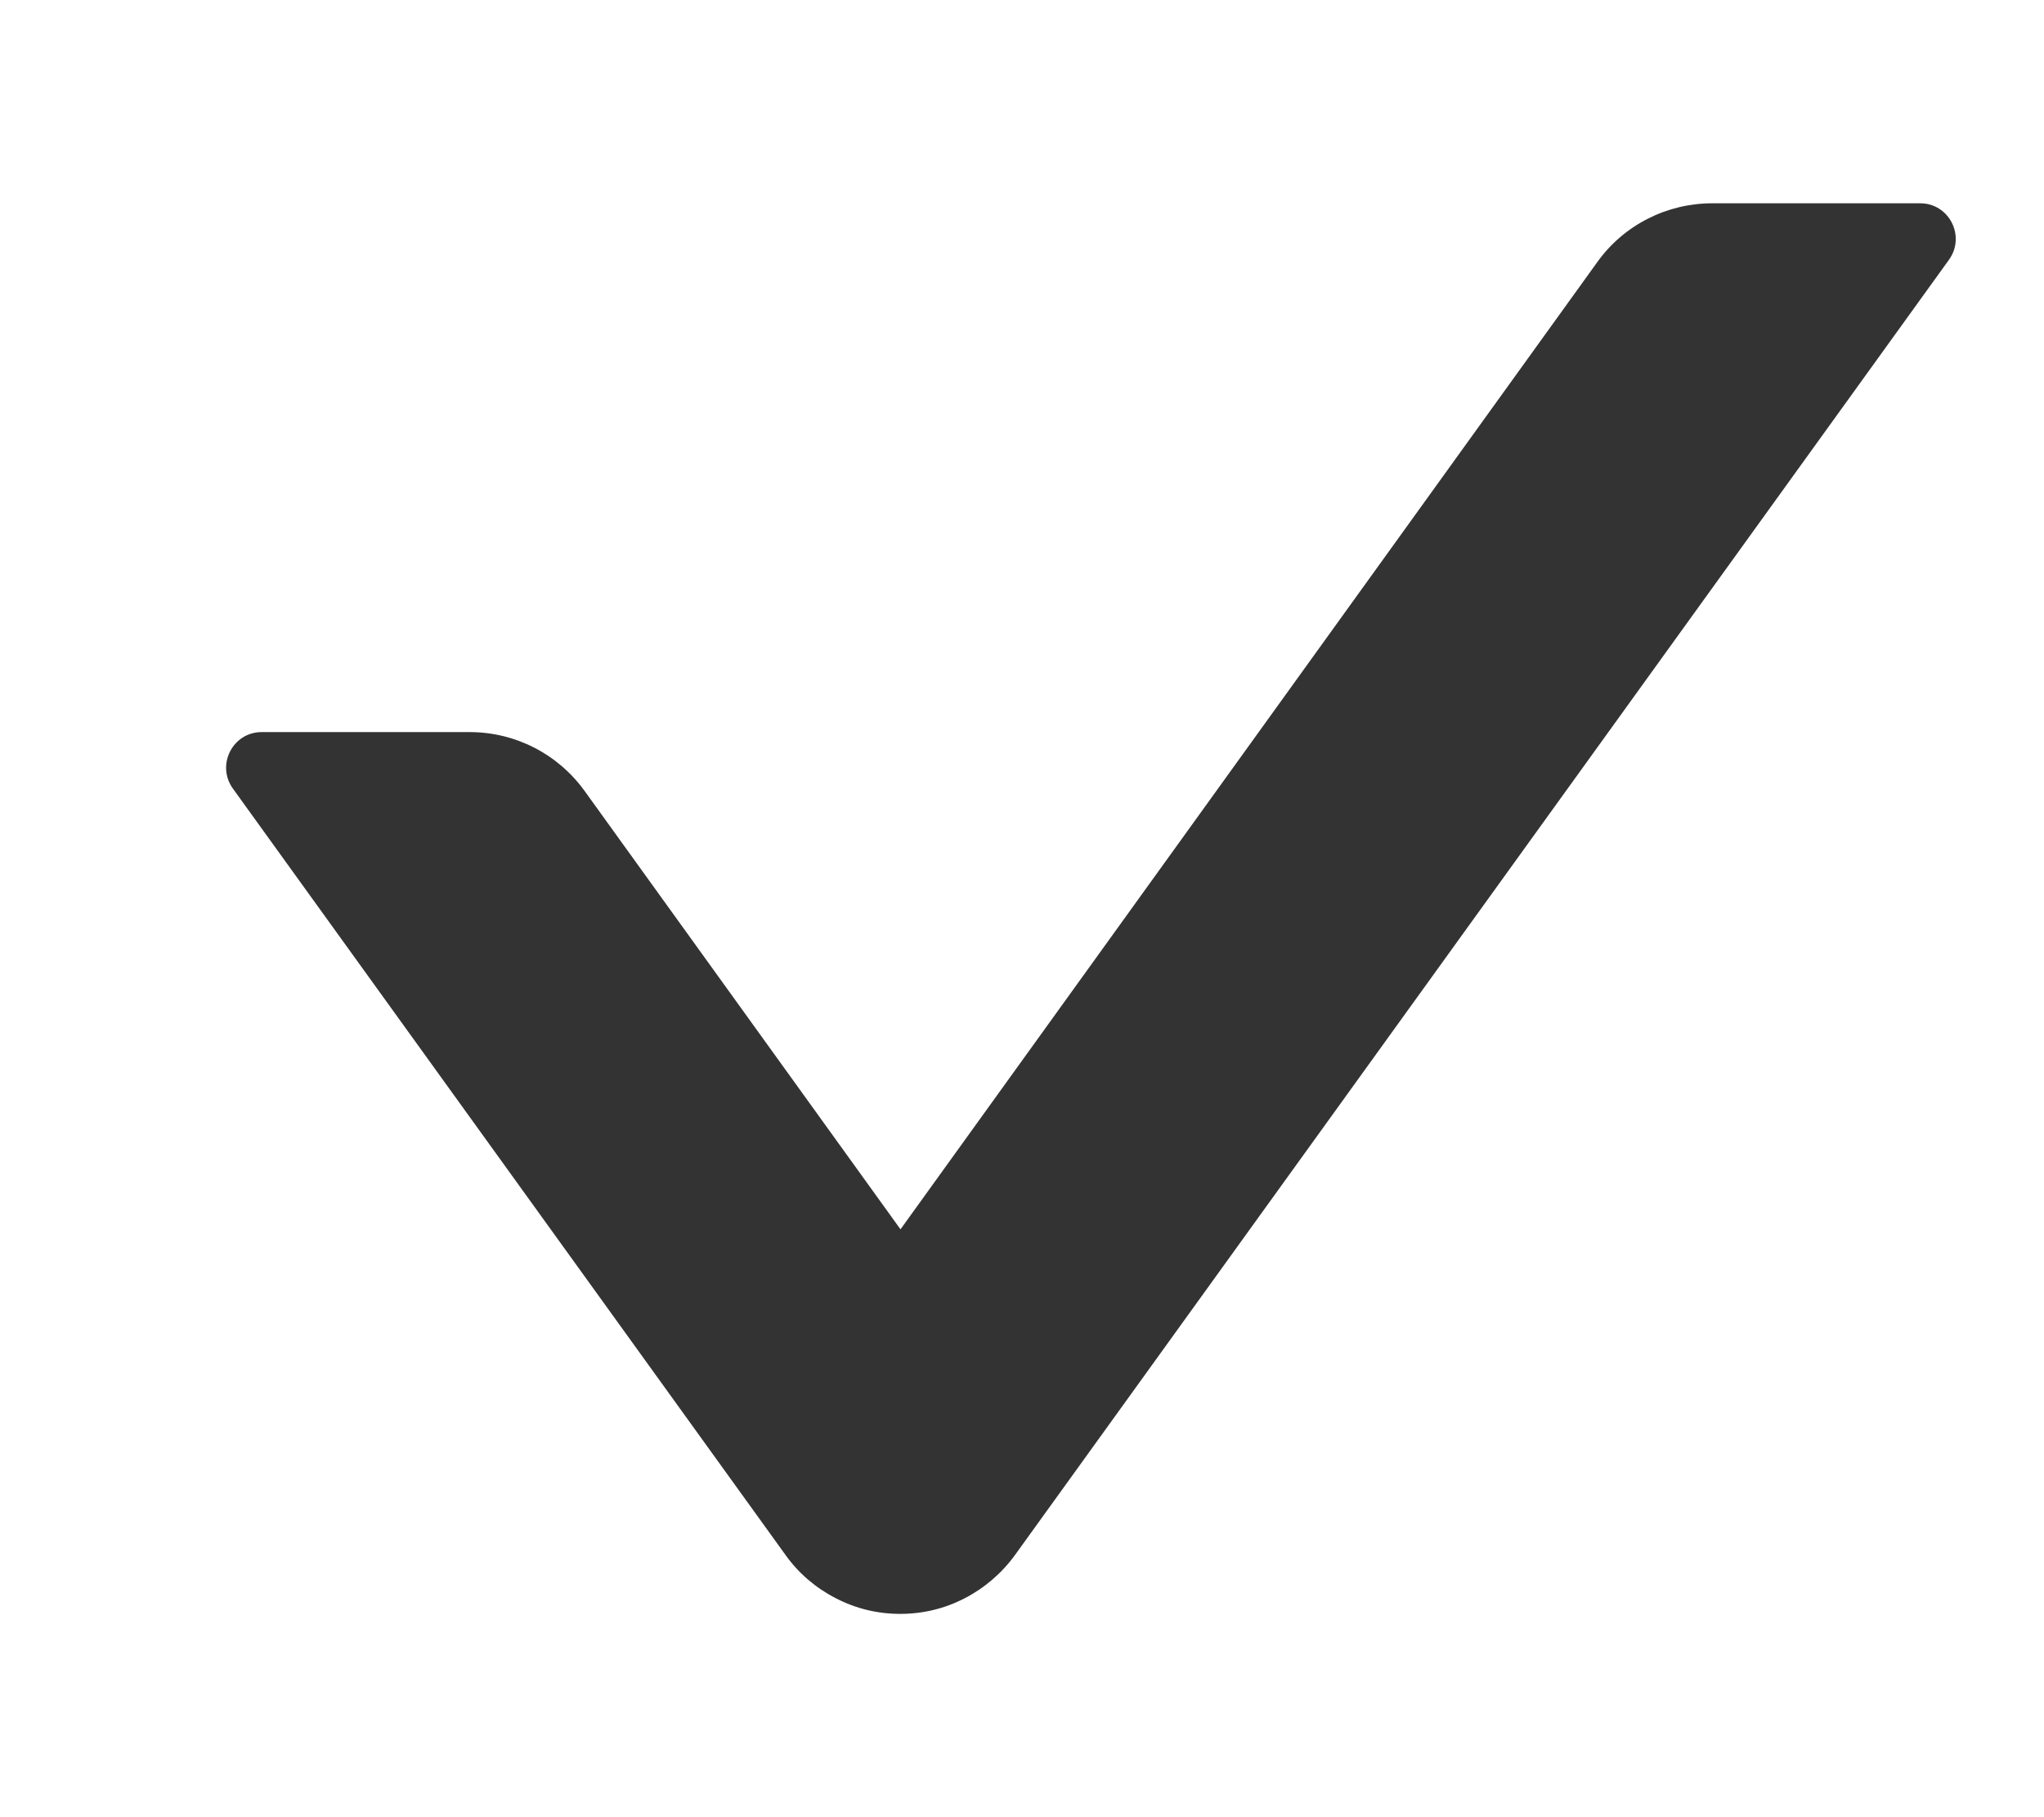 <svg width="9" height="8" viewBox="0 0 9 8" fill="none" xmlns="http://www.w3.org/2000/svg">
    <path d="M3.459 6.846C3.516 6.926 3.592 6.991 3.68 7.036C3.768 7.082 3.865 7.105 3.964 7.105C4.063 7.105 4.16 7.082 4.248 7.036C4.335 6.991 4.411 6.926 4.469 6.846L8.582 1.143C8.656 1.039 8.582 0.895 8.455 0.895H7.539C7.34 0.895 7.15 0.99 7.033 1.154L3.965 5.412L2.574 3.482C2.457 3.32 2.27 3.223 2.068 3.223H1.152C1.025 3.223 0.951 3.367 1.025 3.471L3.459 6.846Z" fill="#333333"/>
</svg>
